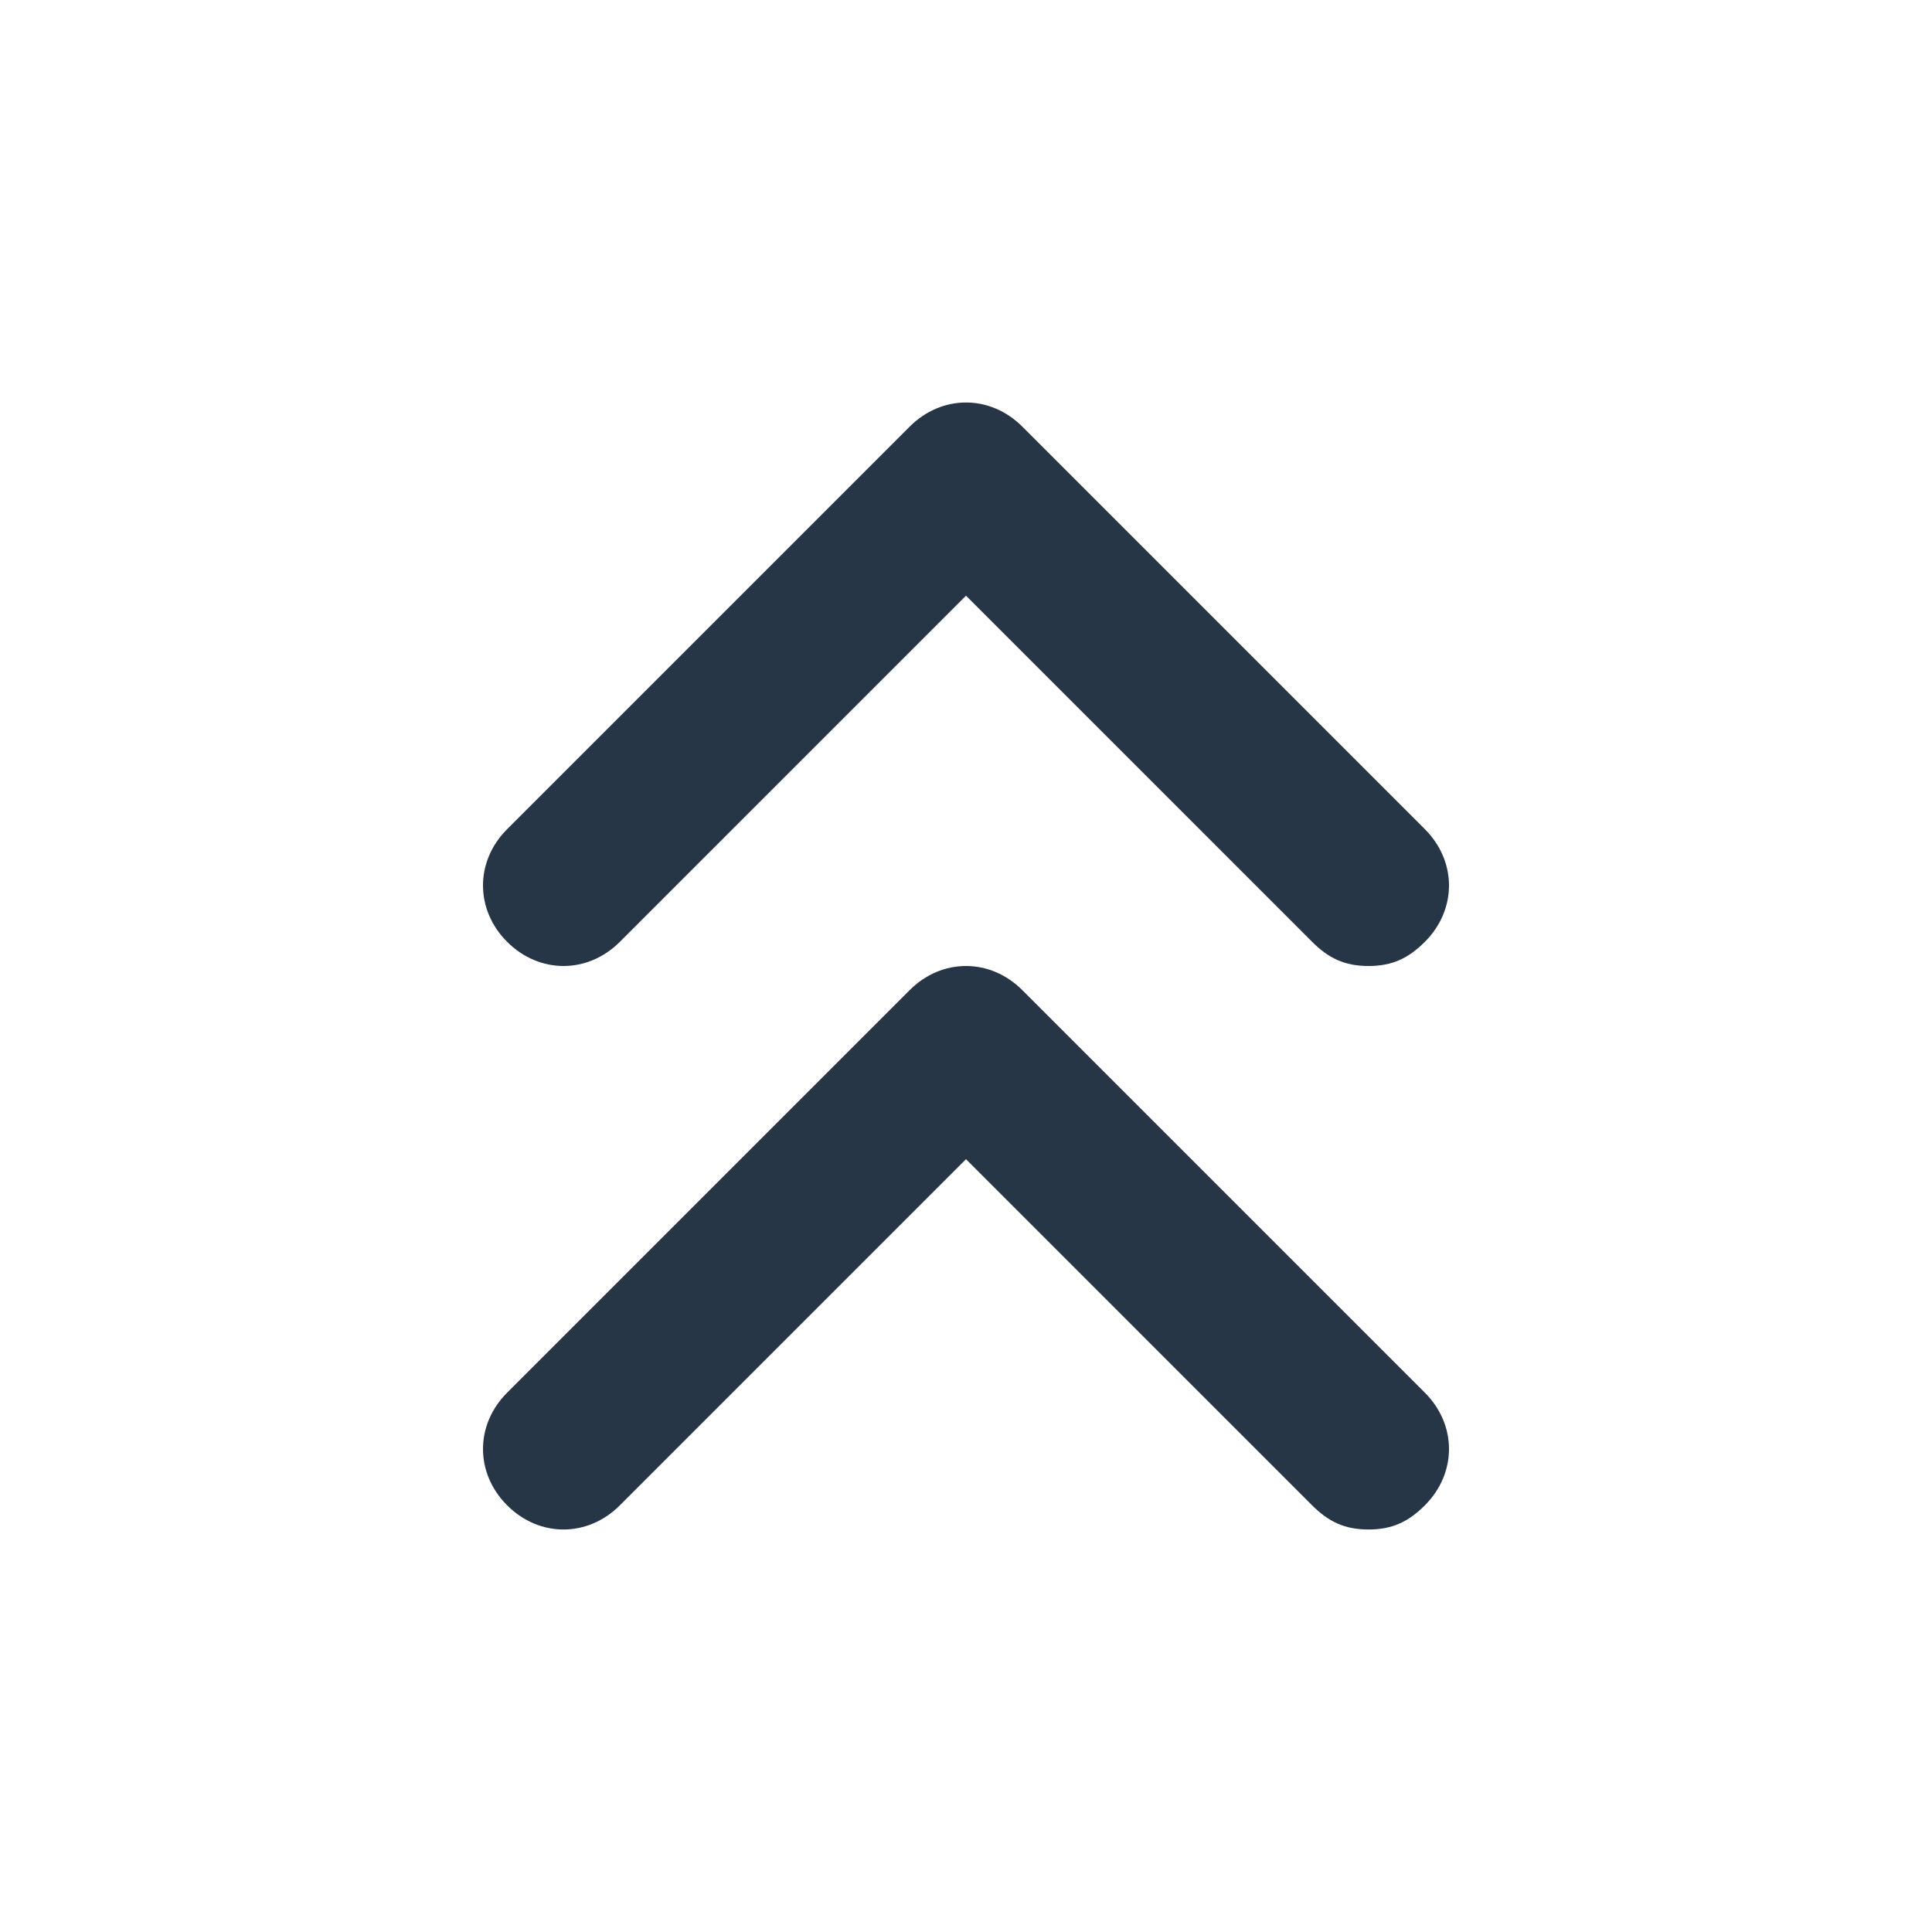 <svg xmlns="http://www.w3.org/2000/svg" viewBox="0 0 24 24" fill="#263646"><path d="M17 12c-.3 0-.5-.1-.7-.3L12 7.4l-4.3 4.3c-.4.4-1 .4-1.4 0s-.4-1 0-1.4l5-5c.4-.4 1-.4 1.4 0l5 5c.4.4.4 1 0 1.4-.2.2-.4.3-.7.3z"/><path d="M17 19c-.3 0-.5-.1-.7-.3L12 14.4l-4.3 4.3c-.4.4-1 .4-1.4 0s-.4-1 0-1.4l5-5c.4-.4 1-.4 1.4 0l5 5c.4.4.4 1 0 1.4-.2.2-.4.3-.7.3z"/></svg>